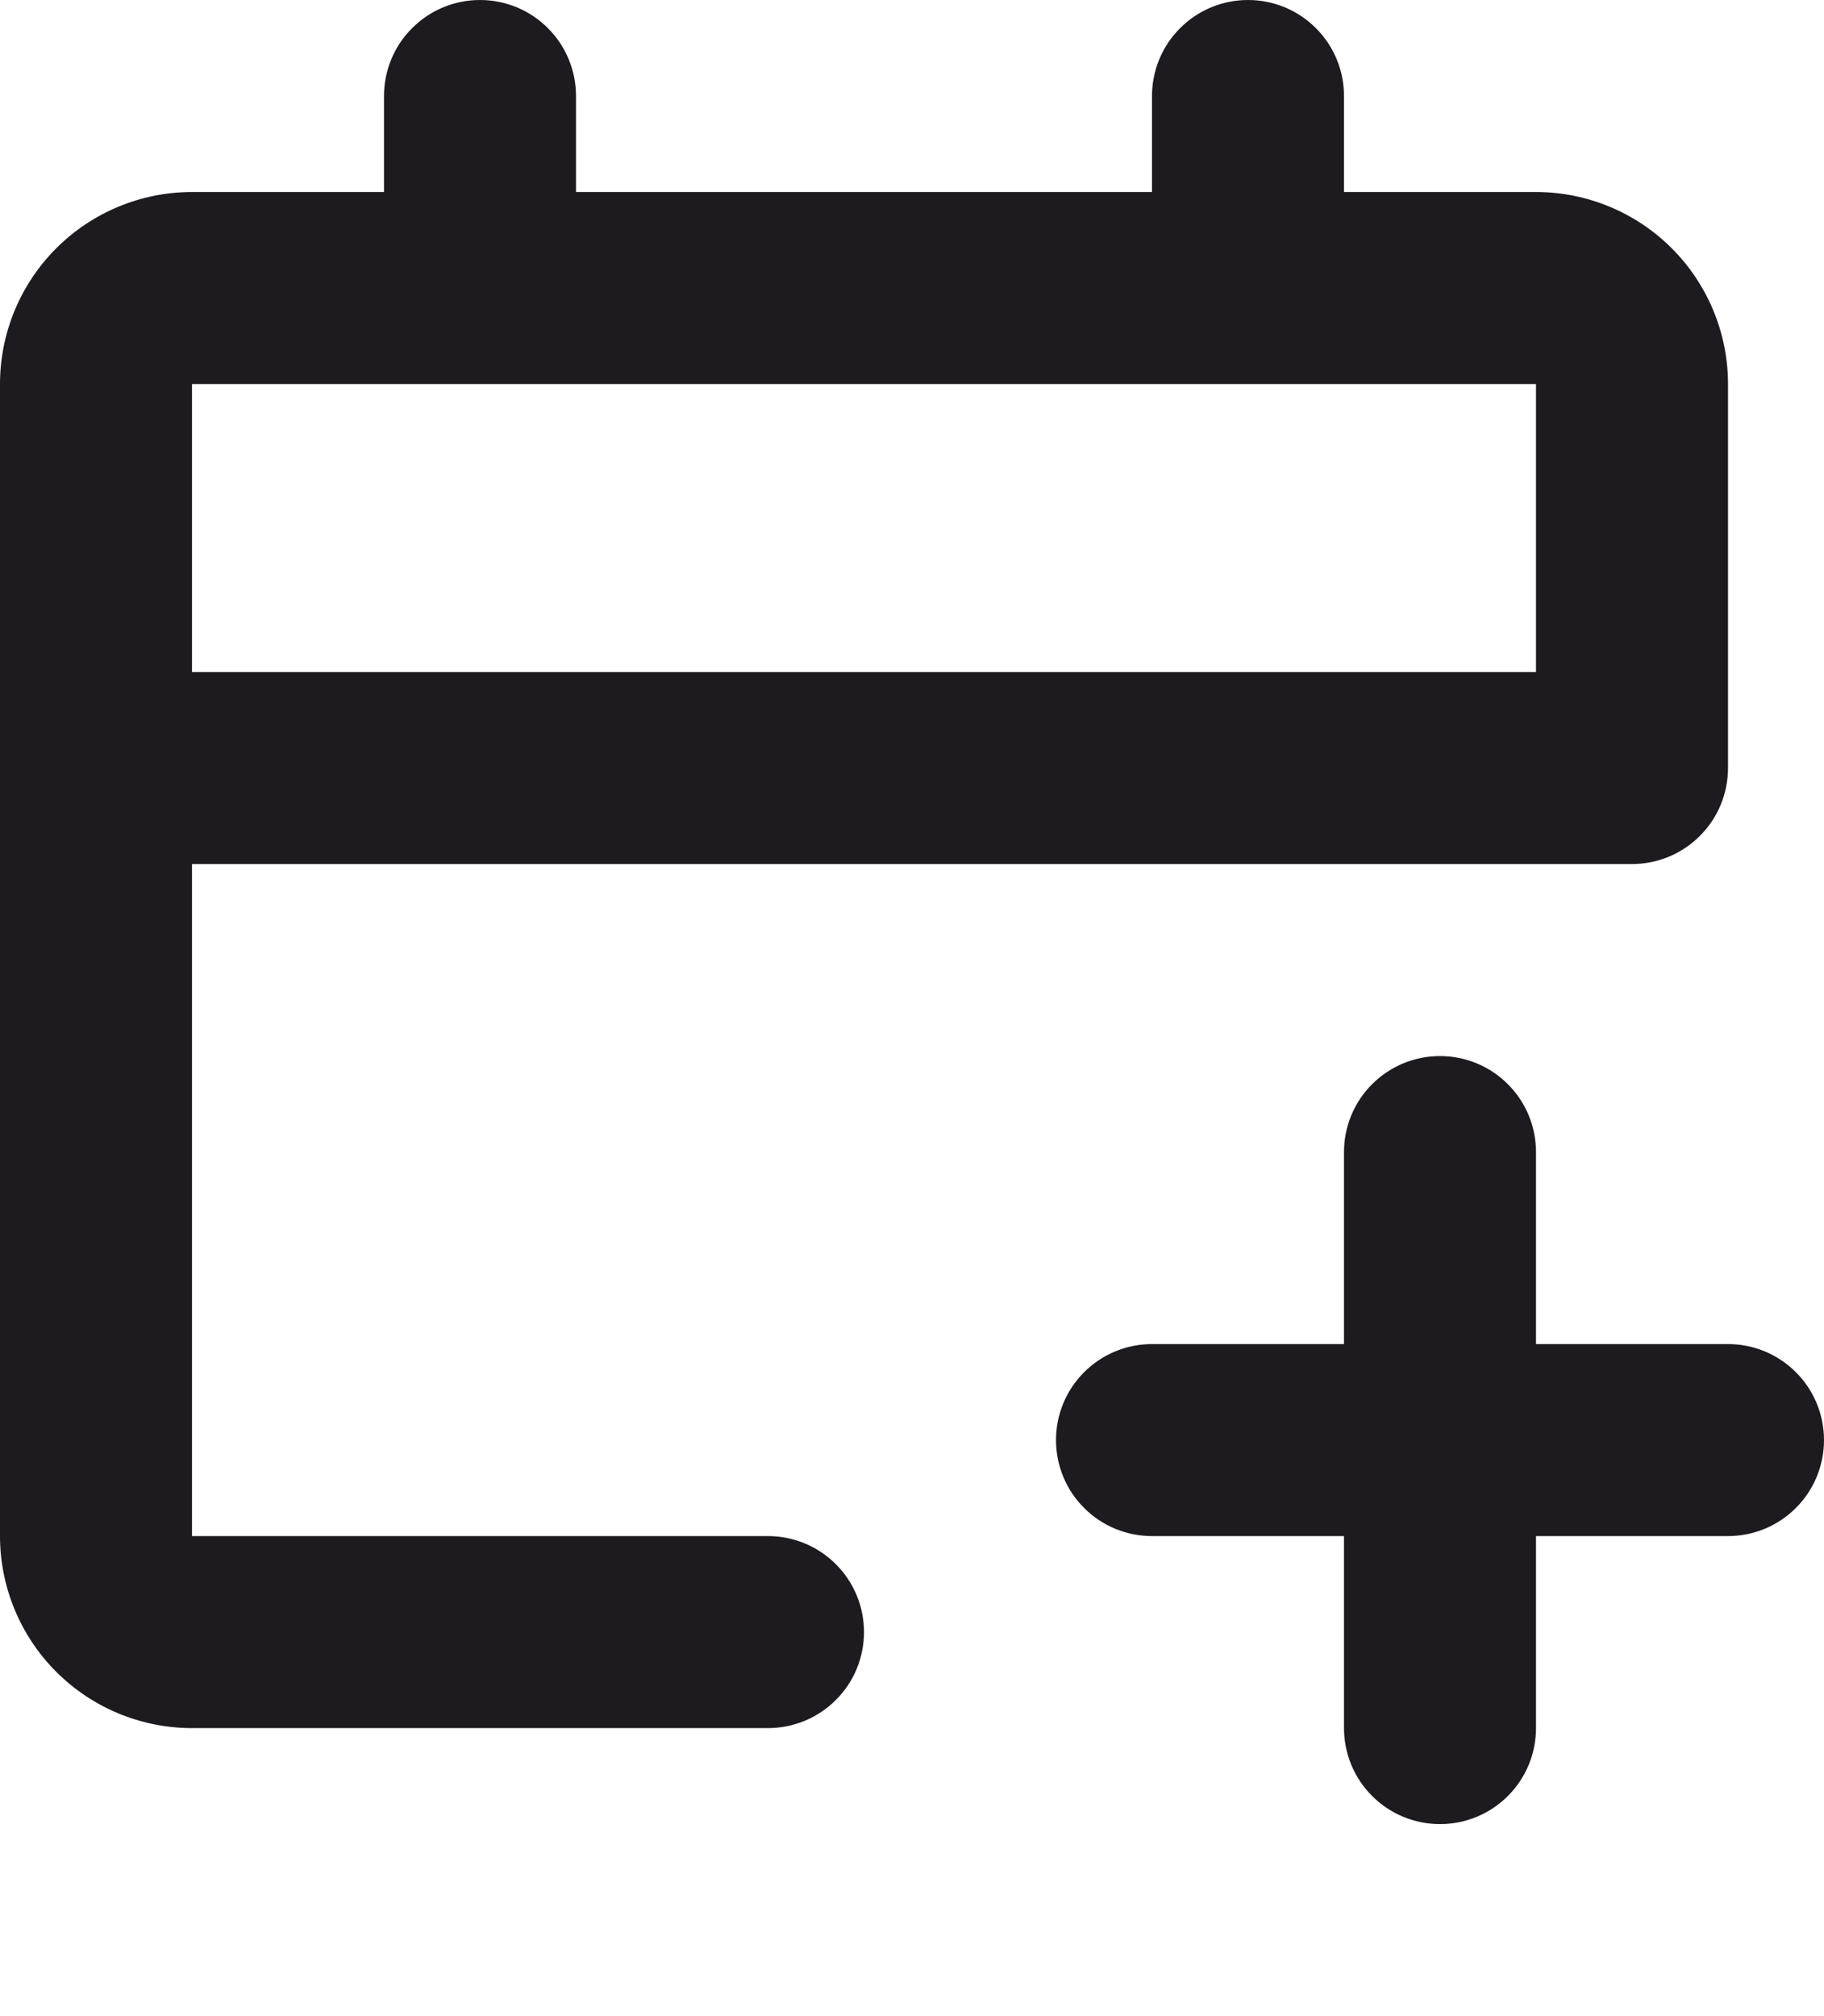 <svg width="19" height="21" viewBox="0 0 19 21" fill="none" xmlns="http://www.w3.org/2000/svg">
<g id="Group">
<path id="Vector" fill-rule="evenodd" clip-rule="evenodd" d="M15 11C15.265 11 15.52 11.105 15.707 11.293C15.895 11.48 16 11.735 16 12V14H18C18.265 14 18.52 14.105 18.707 14.293C18.895 14.48 19 14.735 19 15C19 15.265 18.895 15.52 18.707 15.707C18.52 15.895 18.265 16 18 16H16V18C16 18.265 15.895 18.52 15.707 18.707C15.52 18.895 15.265 19 15 19C14.735 19 14.48 18.895 14.293 18.707C14.105 18.52 14 18.265 14 18V16H12C11.735 16 11.48 15.895 11.293 15.707C11.105 15.52 11 15.265 11 15C11 14.735 11.105 14.48 11.293 14.293C11.48 14.105 11.735 14 12 14H14V12C14 11.735 14.105 11.48 14.293 11.293C14.48 11.105 14.735 11 15 11ZM13 0C13.265 0 13.52 0.105 13.707 0.293C13.895 0.48 14 0.735 14 1V2H16C16.53 2 17.039 2.211 17.414 2.586C17.789 2.961 18 3.47 18 4V8C18 8.265 17.895 8.52 17.707 8.707C17.52 8.895 17.265 9 17 9H2V16H8C8.265 16 8.52 16.105 8.707 16.293C8.895 16.48 9 16.735 9 17C9 17.265 8.895 17.52 8.707 17.707C8.52 17.895 8.265 18 8 18H2C1.47 18 0.961 17.789 0.586 17.414C0.211 17.039 0 16.53 0 16V4C0 3.47 0.211 2.961 0.586 2.586C0.961 2.211 1.47 2 2 2H4V1C4 0.735 4.105 0.48 4.293 0.293C4.48 0.105 4.735 0 5 0C5.265 0 5.52 0.105 5.707 0.293C5.895 0.48 6 0.735 6 1V2H12V1C12 0.735 12.105 0.48 12.293 0.293C12.48 0.105 12.735 0 13 0ZM16 4H2V7H16V4Z" fill="#1D1B20"/>
</g>
</svg>

